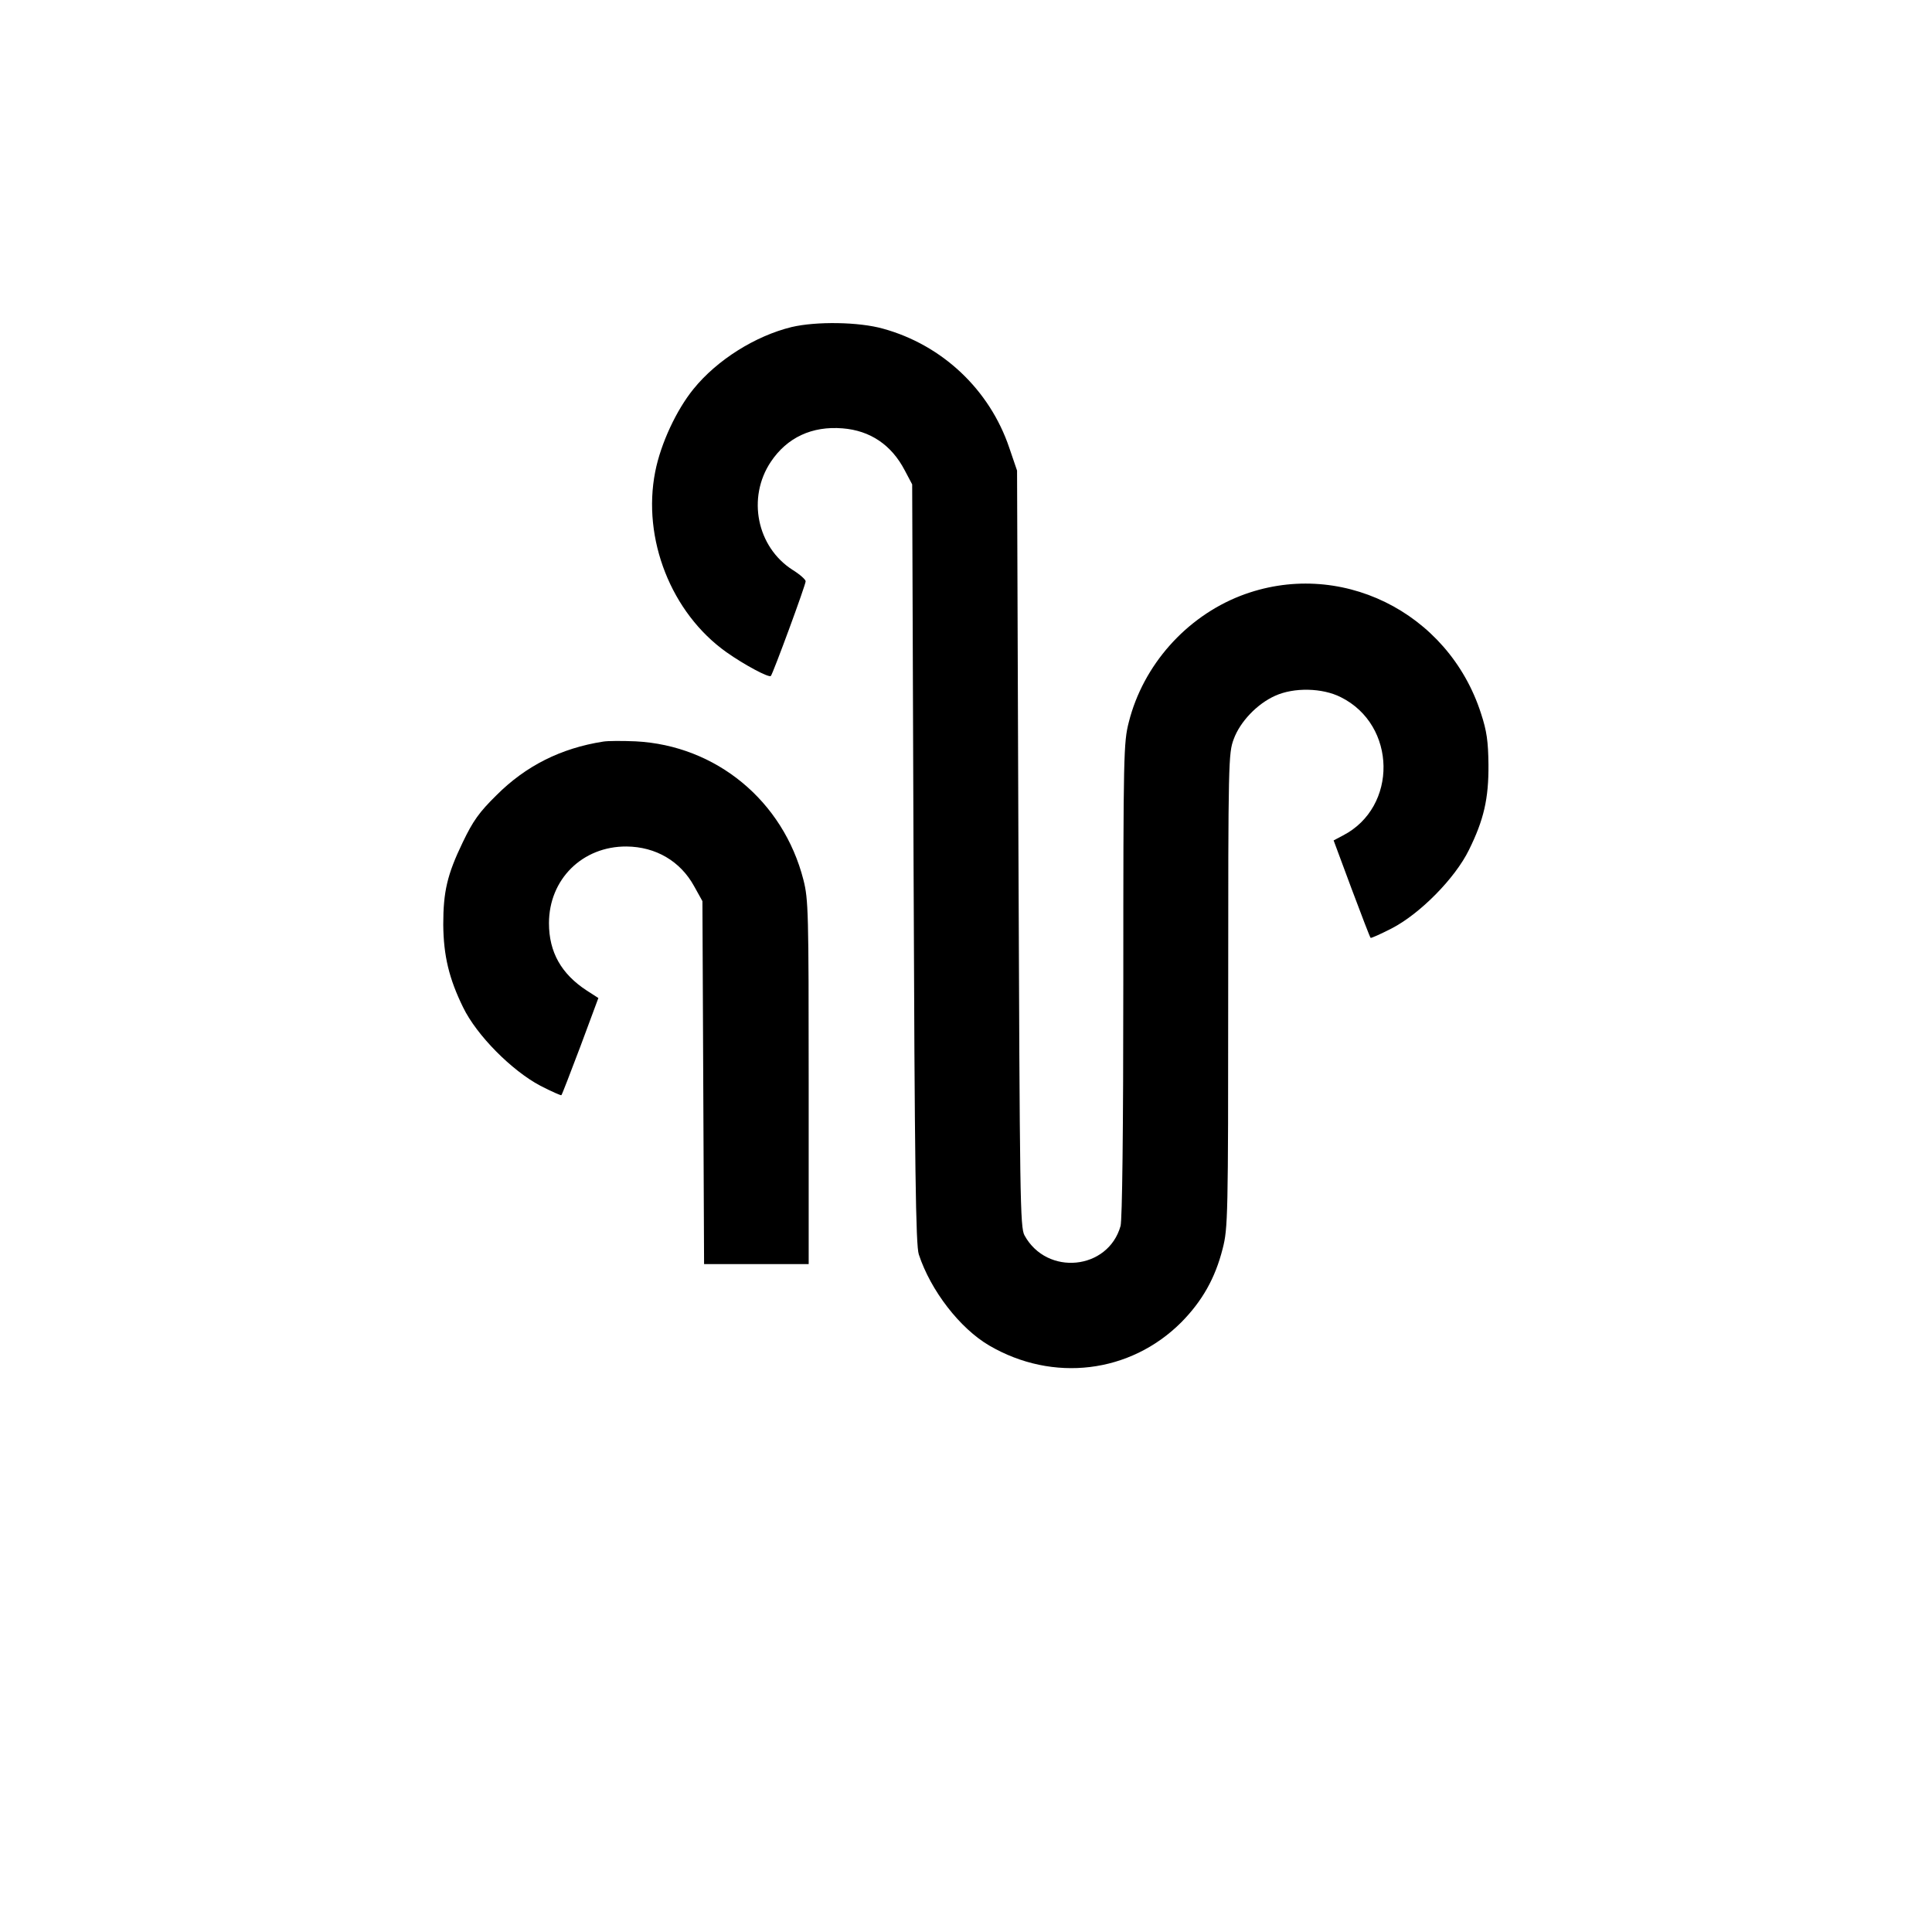 <?xml version="1.0" standalone="no"?>
<!DOCTYPE svg PUBLIC "-//W3C//DTD SVG 20010904//EN"
 "http://www.w3.org/TR/2001/REC-SVG-20010904/DTD/svg10.dtd">
<svg version="1.0" xmlns="http://www.w3.org/2000/svg"
 width="700pt" height="700pt" viewBox="0 0 700 700"
 preserveAspectRatio="xMidYMid meet">
<g transform="translate(0,700) scale(0.1,-0.1)"
fill="#000000" stroke="none">
<path d="M2868 5815 c-131 -32 -270 -119 -355 -224 -62 -76 -119 -198 -139
-300 -48 -243 58 -512 258 -654 65 -46 155 -94 161 -86 8 9 127 332 126 343 0
6 -21 25 -47 41 -130 83 -166 262 -79 392 59 88 149 130 260 121 100 -8 177
-60 225 -152 l27 -51 5 -1375 c4 -1103 8 -1383 19 -1415 43 -131 149 -268 255
-330 231 -135 511 -101 696 84 76 77 123 160 150 267 19 74 20 113 20 935 0
832 1 860 20 911 23 63 85 128 150 157 68 31 171 29 238 -5 203 -101 207 -398
8 -501 l-34 -18 65 -175 c36 -96 67 -177 69 -178 1 -2 35 13 76 34 103 53 230
182 280 284 54 109 72 186 71 310 -1 84 -6 121 -27 185 -119 370 -516 564
-872 426 -197 -77 -352 -251 -404 -457 -19 -74 -20 -114 -20 -933 0 -558 -4
-869 -10 -893 -45 -160 -267 -182 -348 -34 -16 29 -17 132 -22 1401 l-5 1370
-28 82 c-71 211 -243 373 -457 432 -88 25 -243 27 -332 6z"/>
<path d="M2185 4313 c-153 -24 -280 -88 -386 -194 -63 -62 -85 -93 -122 -170
-57 -118 -71 -180 -71 -299 1 -113 21 -196 72 -300 49 -101 176 -229 280 -284
41 -21 75 -36 76 -34 2 1 33 82 69 177 l65 175 -42 27 c-92 60 -137 139 -137
244 0 159 121 279 281 278 106 -1 195 -53 245 -144 l30 -54 3 -657 3 -658 189
0 190 0 0 658 c0 619 -1 663 -19 734 -73 286 -316 487 -608 502 -48 2 -101 2
-118 -1z"/>
</g>
</svg>
